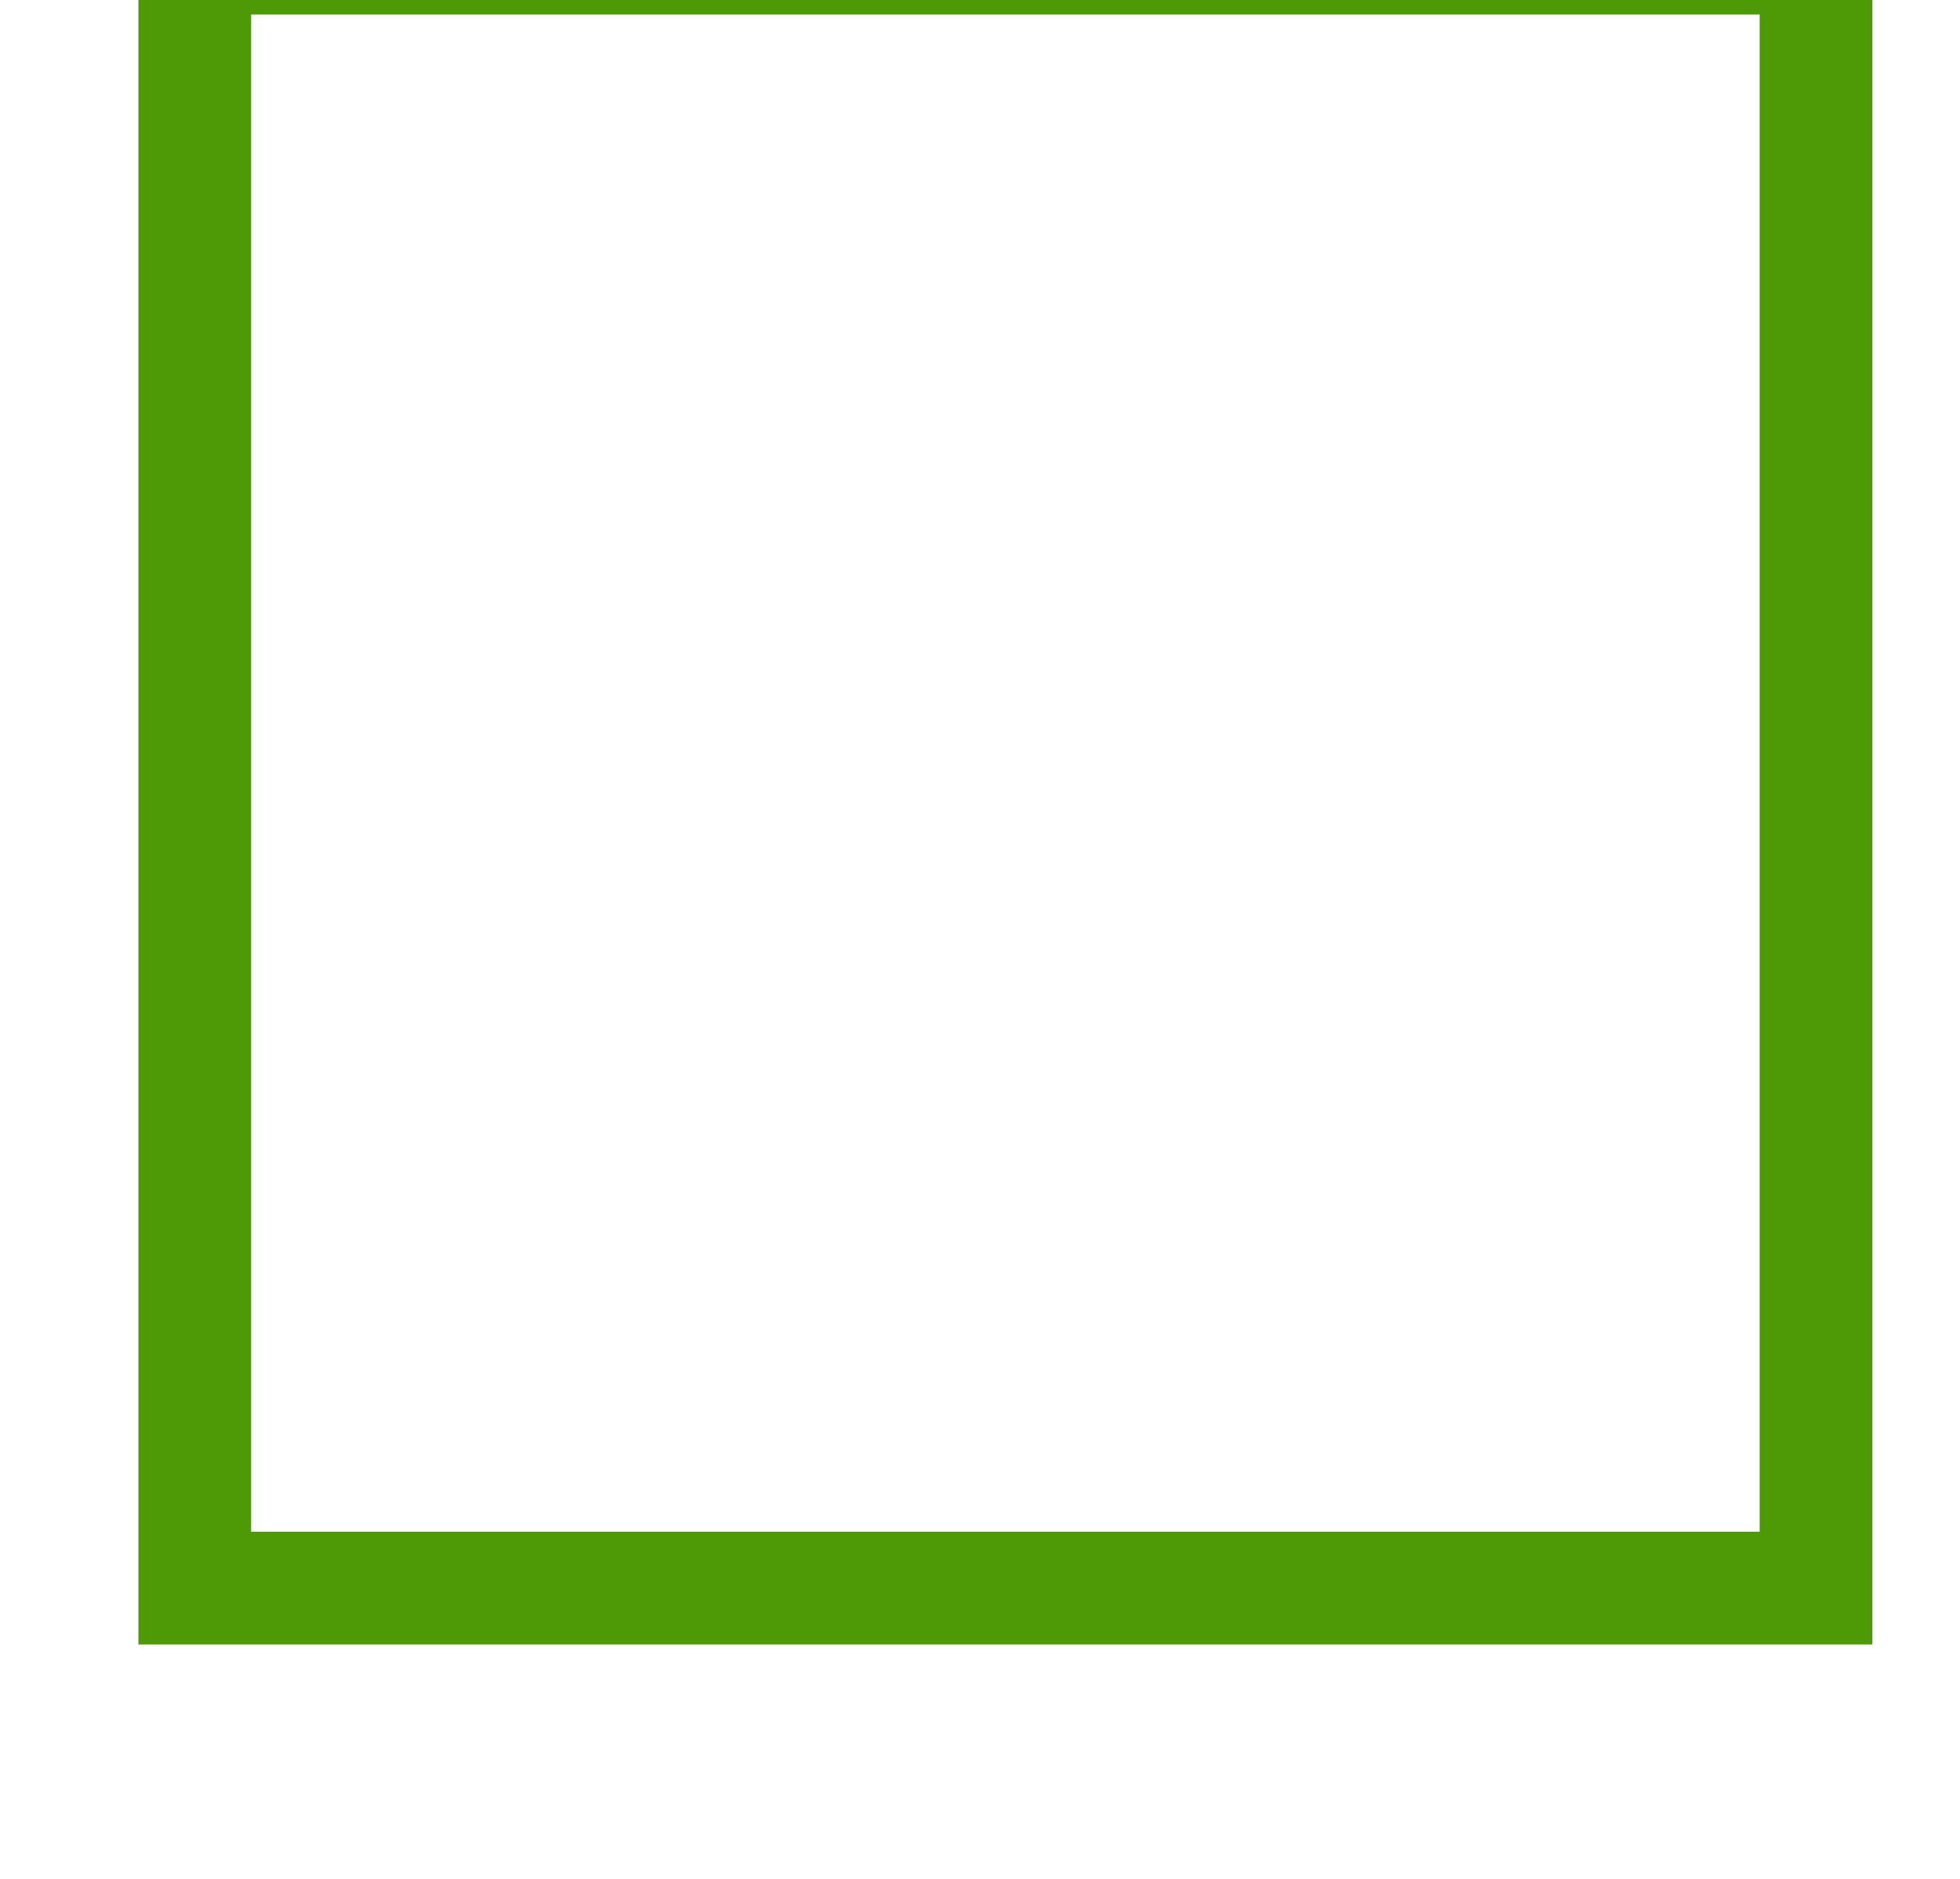 <?xml version="1.0" encoding="UTF-8" standalone="no"?>
<svg
   version="1.1"
   viewBox="-10 0 1043 1000"
   id="svg1"
   sodipodi:docname="18CFF.svg"
   inkscape:version="1.3.2 (091e20e, 2023-11-25, custom)"
   xmlns:inkscape="http://www.inkscape.org/namespaces/inkscape"
   xmlns:sodipodi="http://sodipodi.sourceforge.net/DTD/sodipodi-0.dtd"
   xmlns="http://www.w3.org/2000/svg"
   xmlns:svg="http://www.w3.org/2000/svg">
  <defs
     id="defs1" />
  <sodipodi:namedview
     id="namedview1"
     pagecolor="#ffffff"
     bordercolor="#666666"
     borderopacity="1.0"
     inkscape:showpageshadow="2"
     inkscape:pageopacity="0.0"
     inkscape:pagecheckerboard="0"
     inkscape:deskcolor="#d1d1d1"
     inkscape:zoom="0.5522504"
     inkscape:cx="536.89414"
     inkscape:cy="430.05854"
     inkscape:window-width="1680"
     inkscape:window-height="998"
     inkscape:window-x="-8"
     inkscape:window-y="-8"
     inkscape:window-maximized="1"
     inkscape:current-layer="svg1" />
  <rect
     style="fill:none;fill-opacity:0.998;stroke:#4e9a06;stroke-width:60;stroke-linecap:round;stroke-linejoin:miter;stroke-miterlimit:2;stroke-dasharray:none"
     id="rect1"
     width="862.74"
     height="867.471"
     x="93.65"
     y="-22.256" />
</svg>
